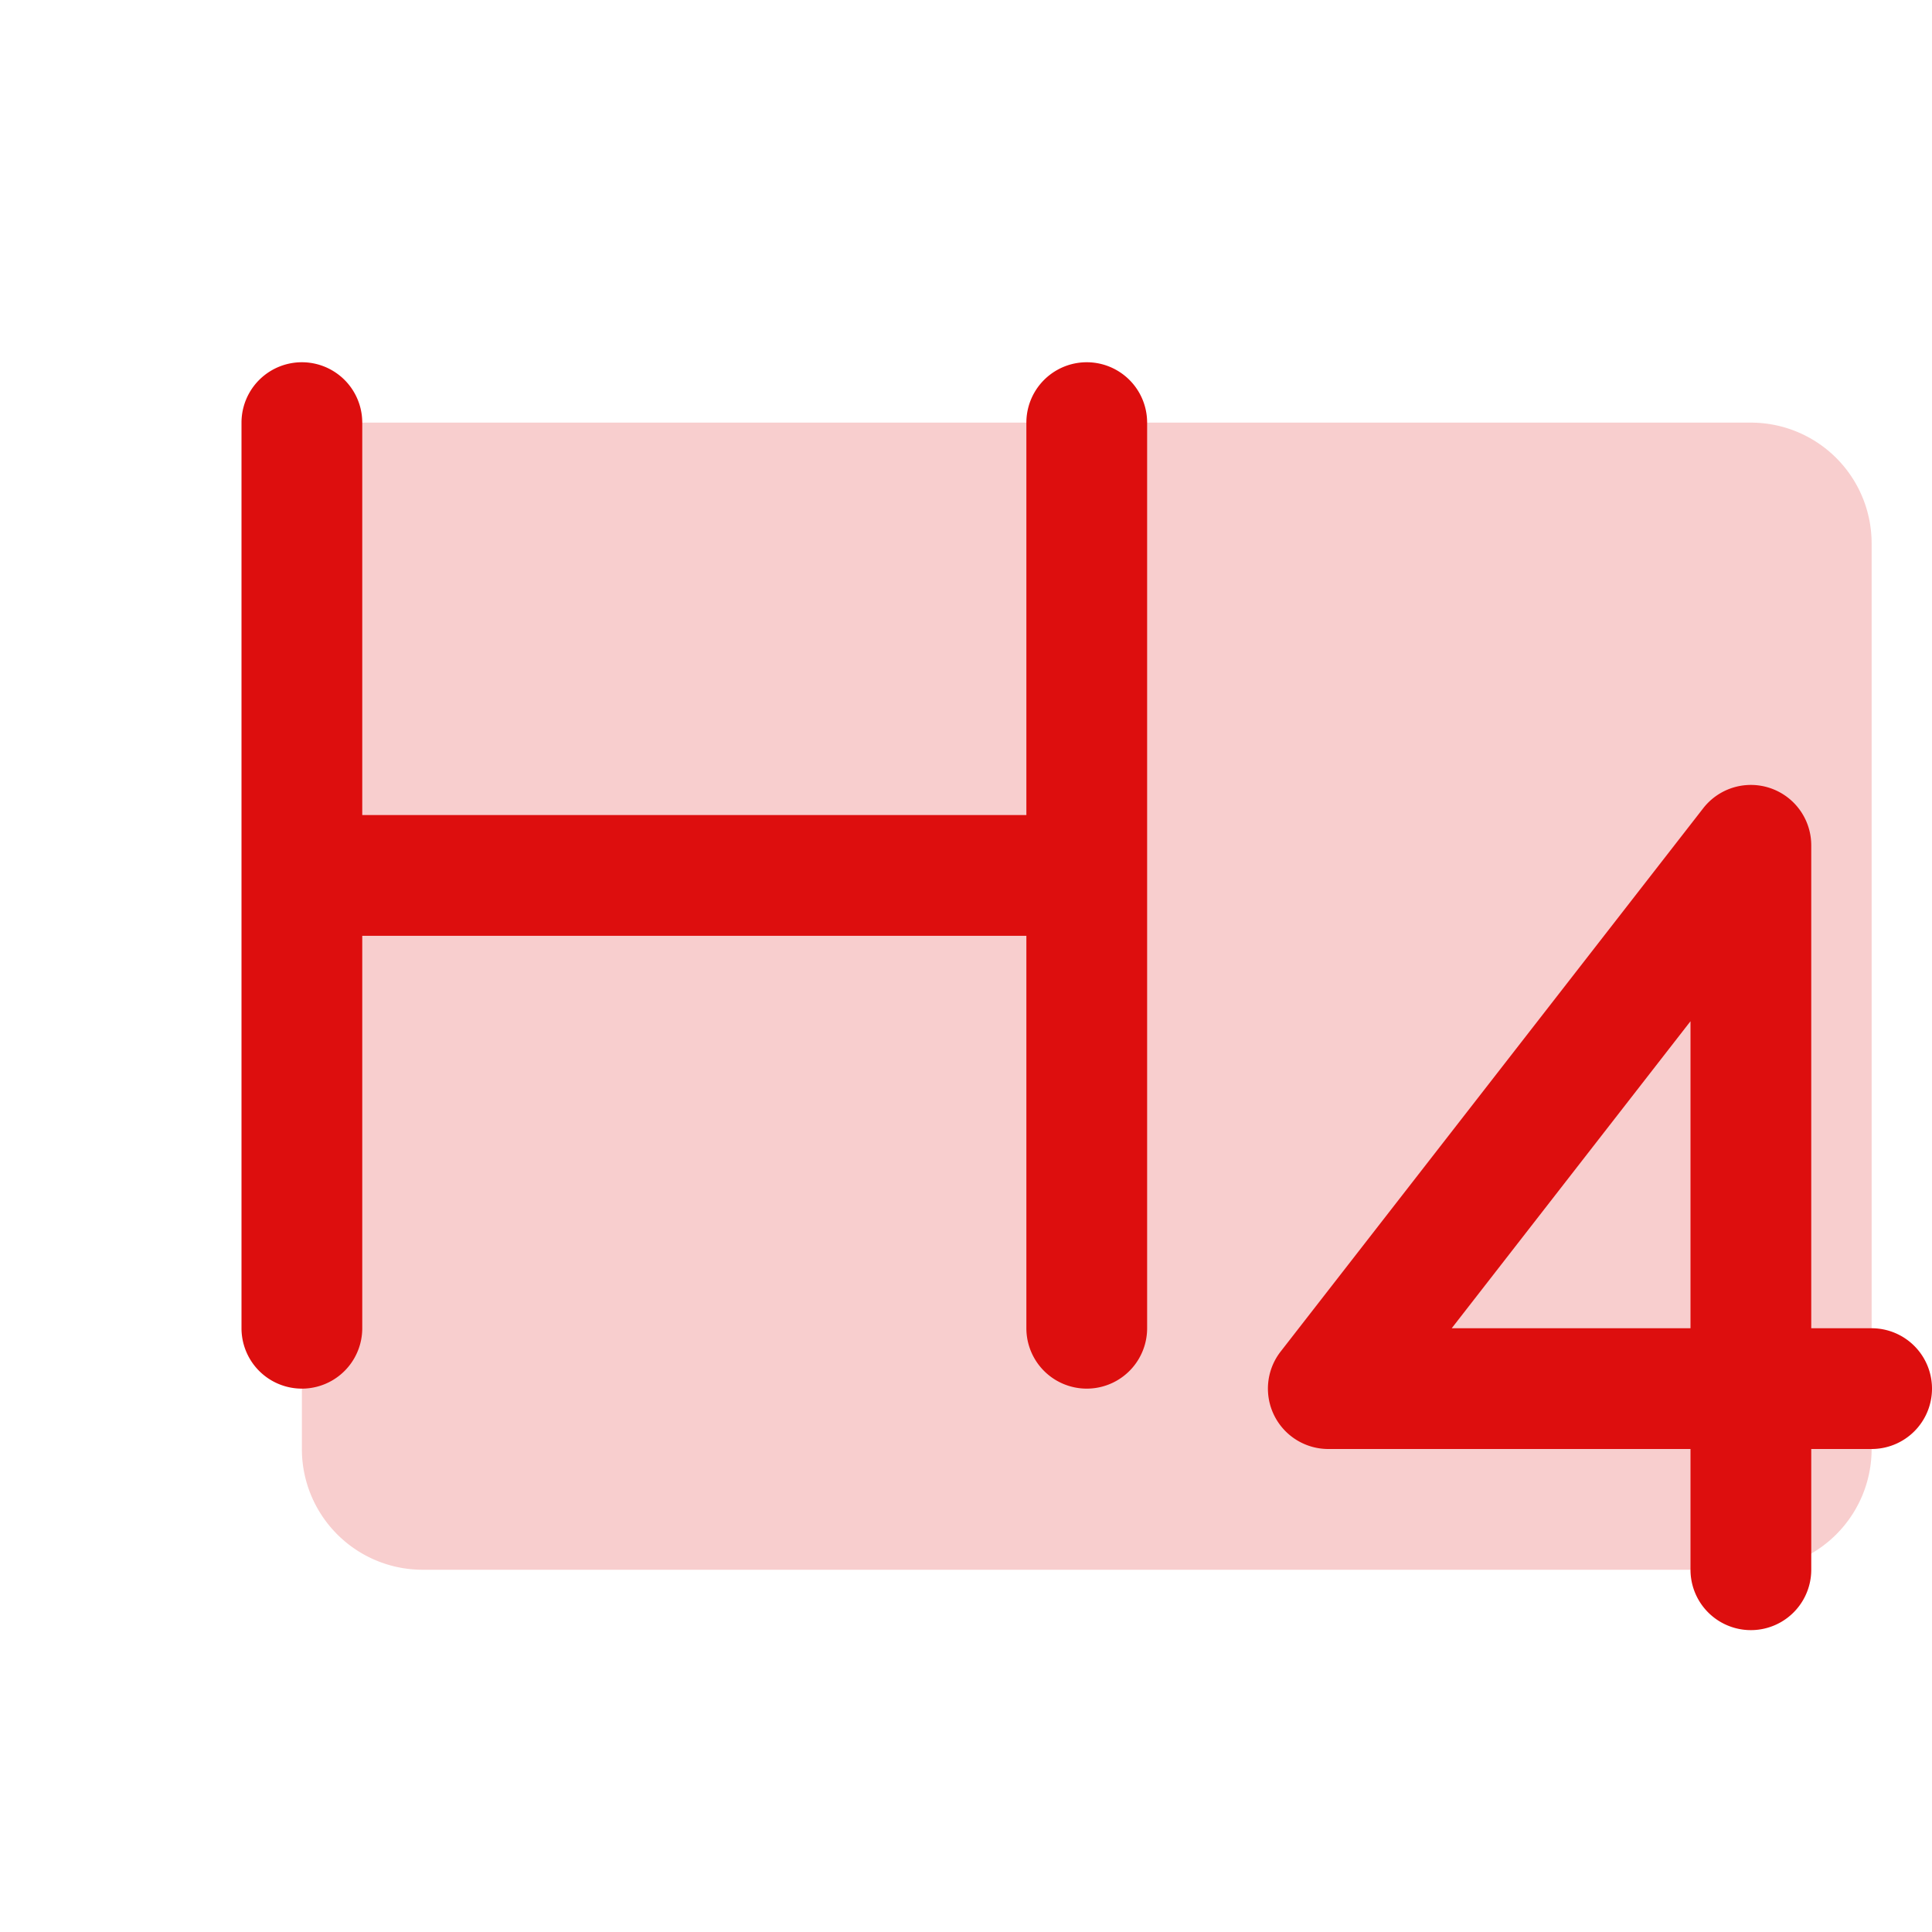 <svg xmlns="http://www.w3.org/2000/svg" viewBox="0 0 256 256" fill="#DD0E0E"><path d="M248,72V192a16,16,0,0,1-16,16H56a16,16,0,0,1-16-16V56H232A16,16,0,0,1,248,72Z" opacity="0.2"/><path d="M152,56V176a8,8,0,0,1-16,0V124H48v52a8,8,0,0,1-16,0V56a8,8,0,0,1,16,0v52h88V56a8,8,0,0,1,16,0ZM256,184a8,8,0,0,1-8,8h-8v16a8,8,0,0,1-16,0V192H176a8,8,0,0,1-6.31-12.91l56-72A8,8,0,0,1,240,112v64h8A8,8,0,0,1,256,184Zm-32-48.68L192.36,176H224Z"/></svg>
